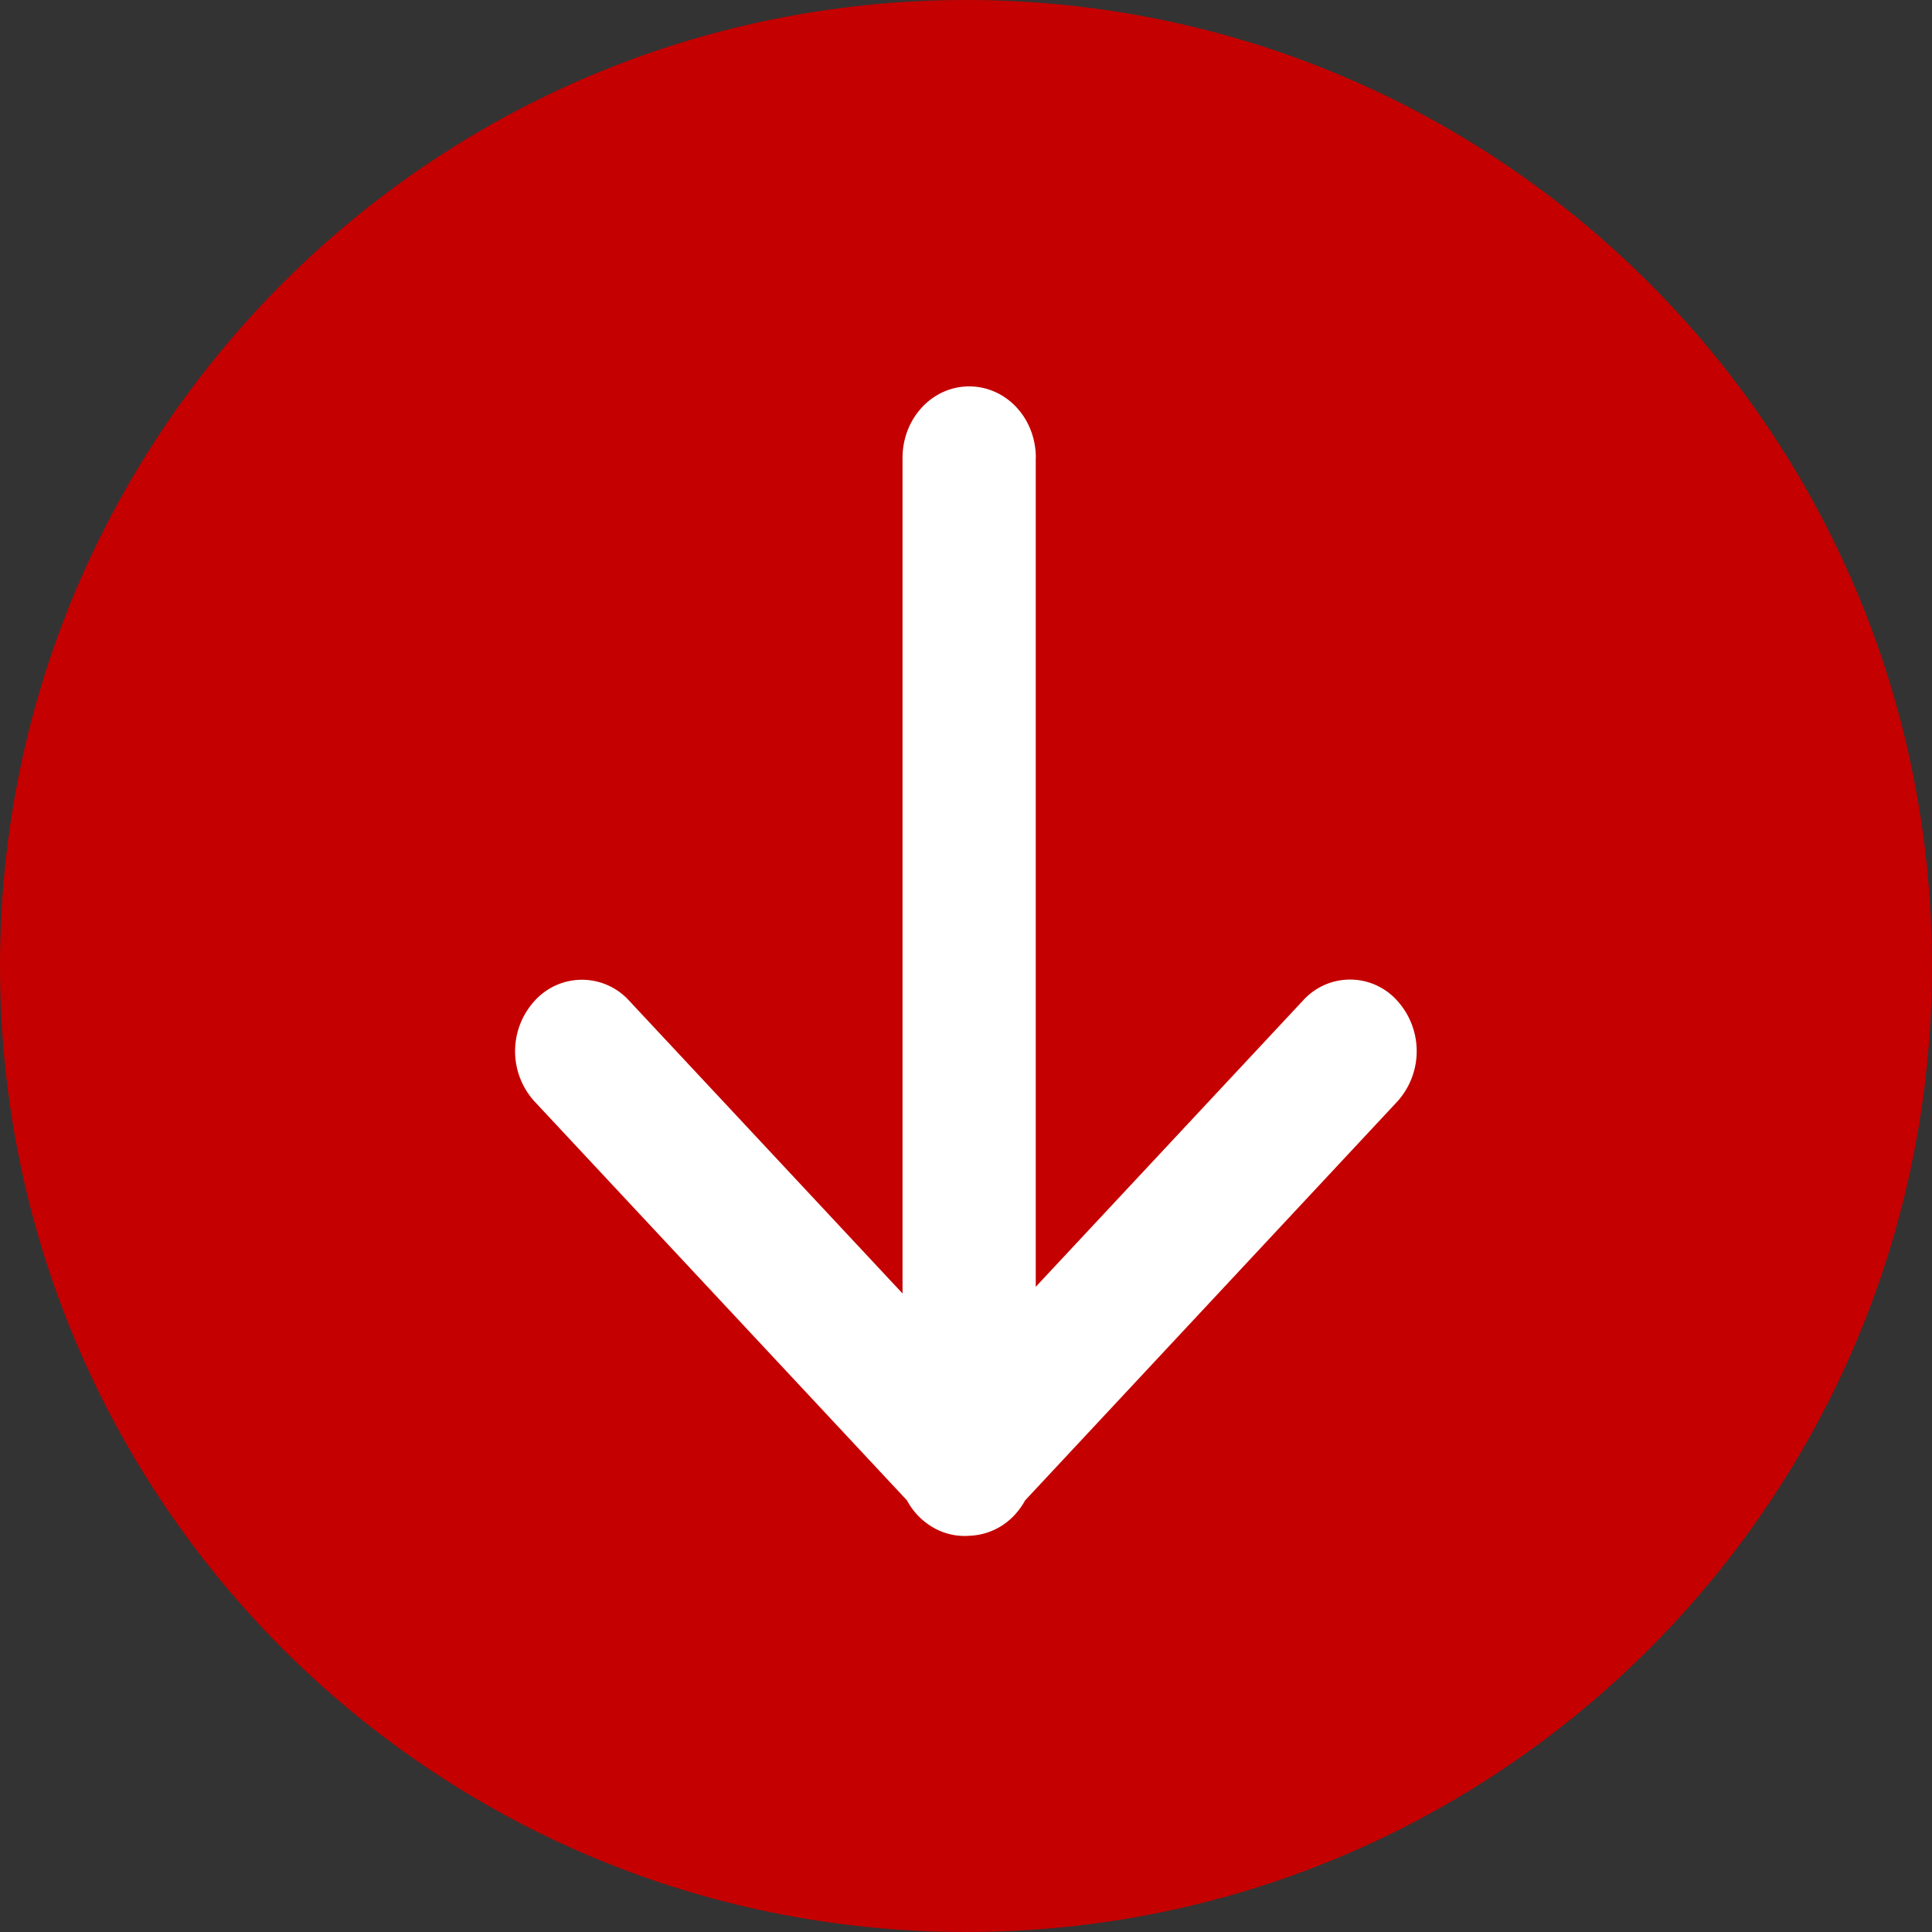 <svg xmlns="http://www.w3.org/2000/svg" width="20" height="20" viewBox="0 0 20 20">
    <rect x="0" y="0" width="20" height="20" fill="#333333" stroke="none"/>
    <g fill="none" fill-rule="evenodd">
        <path fill="#C40000" d="M10 20c5.523 0 10-4.477 10-10S15.523 0 10 0 0 4.477 0 10s4.477 10 10 10z"/>
        <path fill="#FFF" d="M10.723 4.74c0-.414-.309-.74-.69-.74-.384 0-.69.332-.69.74v8.65L6.51 10.356a.659.659 0 0 0-.974.003.773.773 0 0 0-.003 1.043l3.856 4.13c.029.054.064.104.107.15.15.16.349.232.542.216a.668.668 0 0 0 .466-.216.747.747 0 0 0 .108-.15l3.854-4.13a.778.778 0 0 0-.002-1.043.655.655 0 0 0-.974-.003l-2.768 2.965v-8.58z"/>
    </g>
</svg>
